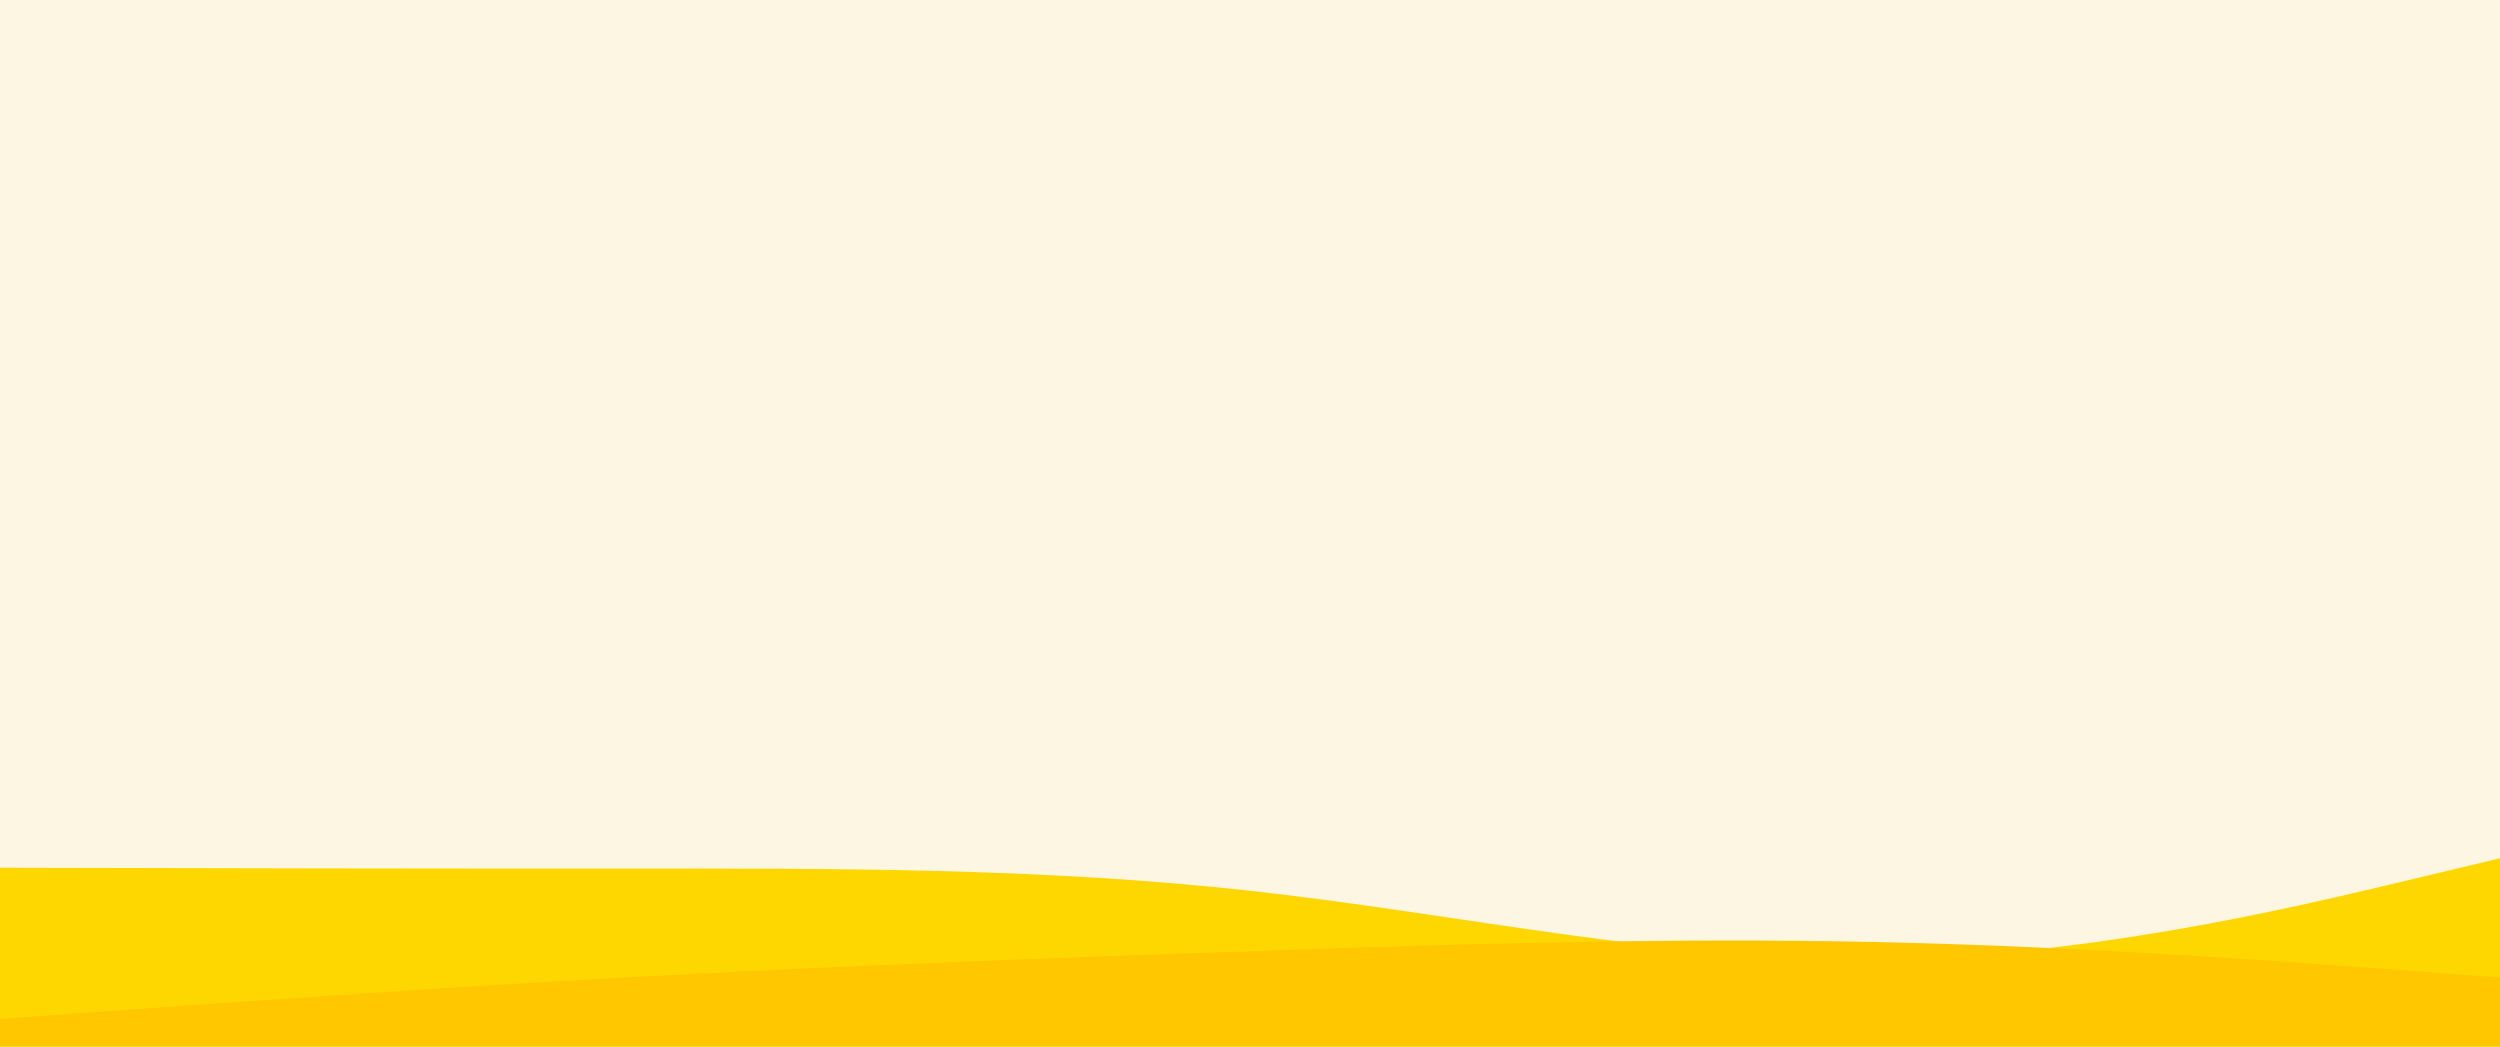 <svg id="visual" viewBox="0 0 3440 1440" width="3440" height="1440" xmlns="http://www.w3.org/2000/svg" xmlns:xlink="http://www.w3.org/1999/xlink" version="1.1">
  <rect x="0" y="0" width="3440" height="1440" fill="#FDF6E3"></rect>
  <!-- First Wave -->
  <path d="M0 1194L143.3 1194.3C286.7 1194.7 573.3 1195.3 860 1195.2C1146.7 1195 1433.3 1194 1720 1225.7C2006.7 1257.3 2293.3 1321.7 2580 1319.7C2866.7 1317.7 3153.3 1249.3 3296.7 1215.2L3440 1181L3440 1441L3296.7 1441C3153.3 1441 2866.7 1441 2580 1441C2293.3 1441 2006.7 1441 1720 1441C1433.3 1441 1146.7 1441 860 1441C573.3 1441 286.7 1441 143.3 1441L0 1441Z" fill="#FFD700">
    <animateTransform attributeName="transform" type="translate" values="0,0; 0,10; 0,0" dur="5s" repeatCount="indefinite" />
  </path>
  <!-- Second Wave -->
  <path d="M0 1402L143.3 1391.7C286.7 1381.3 573.3 1360.7 860 1345C1146.7 1329.3 1433.3 1318.7 1720 1308.8C2006.7 1299 2293.3 1290 2580 1296.2C2866.7 1302.3 3153.3 1323.7 3296.7 1334.3L3440 1345L3440 1441L3296.7 1441C3153.3 1441 2866.7 1441 2580 1441C2293.3 1441 2006.7 1441 1720 1441C1433.3 1441 1146.7 1441 860 1441C573.3 1441 286.7 1441 143.3 1441L0 1441Z" fill="#FFC700">
    <animateTransform attributeName="transform" type="translate" values="0,0; 0,-10; 0,0" dur="6s" repeatCount="indefinite" />
  </path>
</svg>
